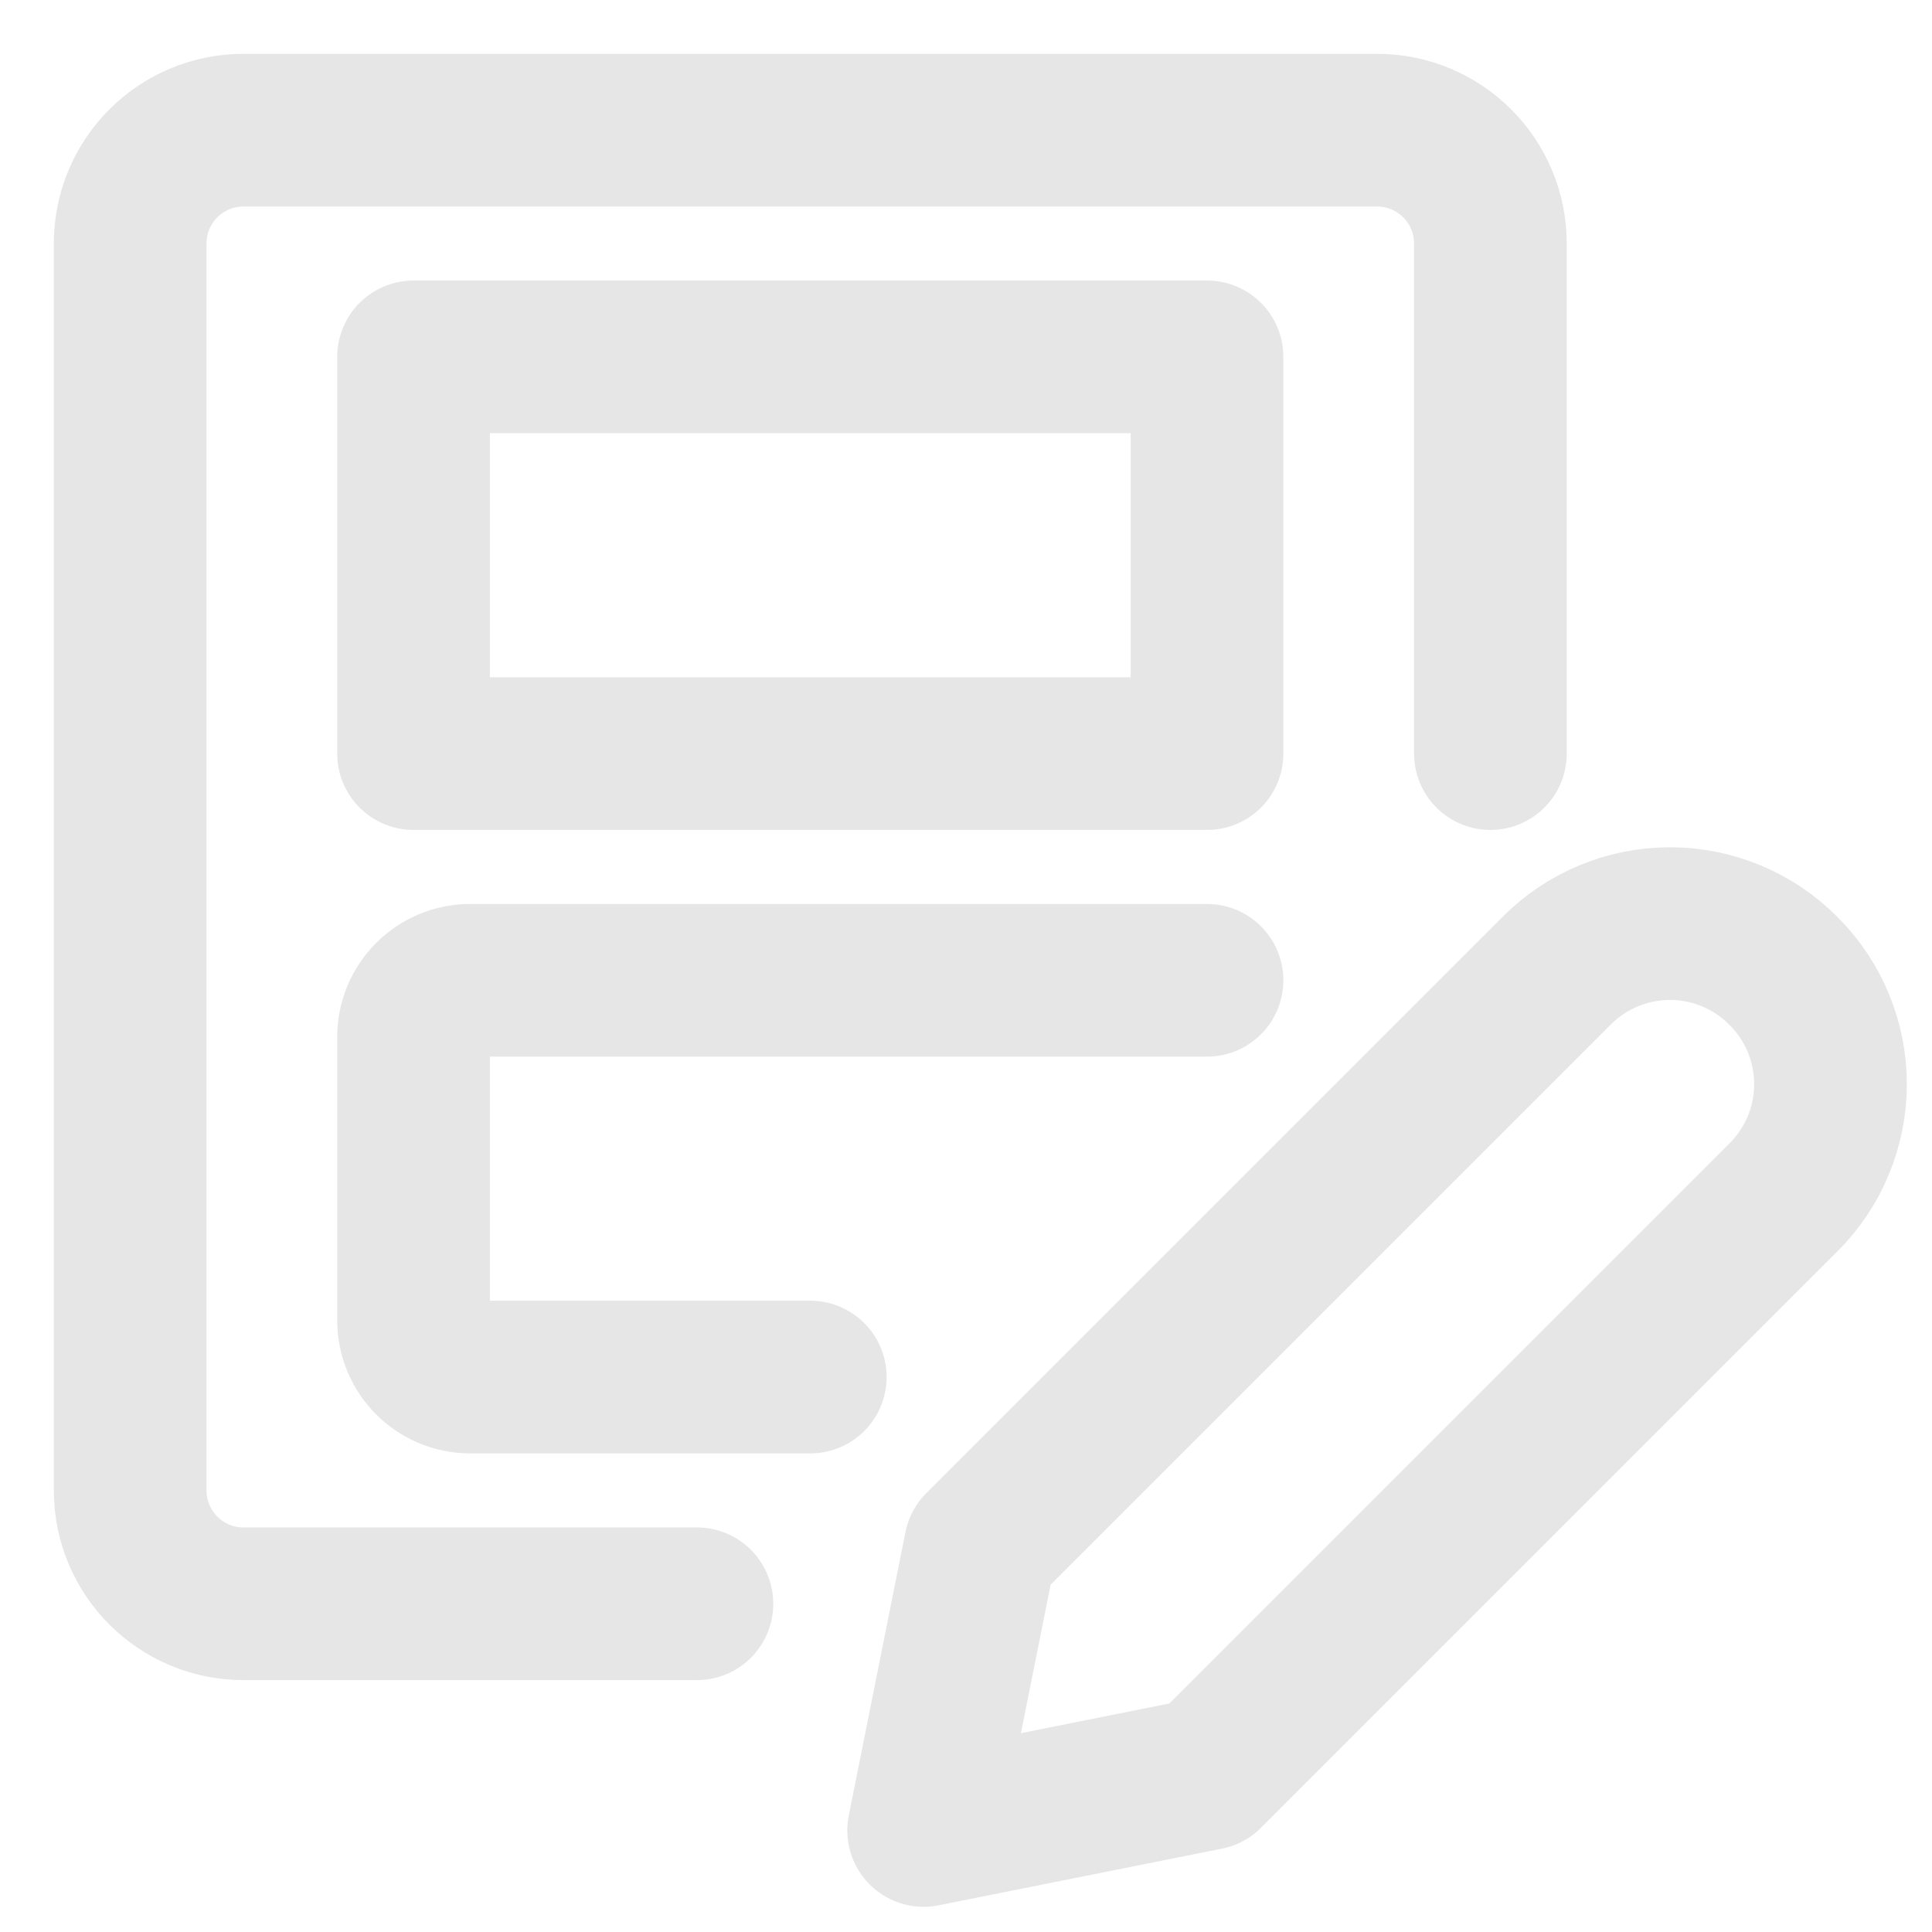 <svg xmlns="http://www.w3.org/2000/svg" width="140" height="140" viewBox="0 0 140 140">
  <g fill="none" fill-rule="evenodd" stroke="currentColor" stroke-linecap="round" stroke-linejoin="round" stroke-width="11.063" opacity=".1" transform="translate(9 9)">
    <path d="M120.248 77.753L78.465 119.536 57.93 123.643 62.037 103.107 103.819 61.325C105.991 59.15 108.938 57.928 112.012 57.928 115.085 57.928 118.032 59.15 120.204 61.325L120.248 61.369C122.422 63.541 123.645 66.488 123.645 69.561 123.645 72.635 122.422 75.582 120.248 77.753L120.248 77.753zM41.502 107.215L8.646 107.215C4.109 107.215.432 103.537.432 99L.432 8.646C.432 4.109 4.109.432 8.646.432L90.786.432C95.323.432 99 4.109 99 8.646L99 45.609"/>
    <path d="M49.716,90.786 L25.074,90.786 C22.806,90.786 20.967,88.948 20.967,86.679 L20.967,66.144 C20.967,63.876 22.806,62.037 25.074,62.037 L78.465,62.037"/>
    <polygon points="20.967 16.86 78.465 16.86 78.465 45.609 20.967 45.609"/>
  </g>
</svg>

